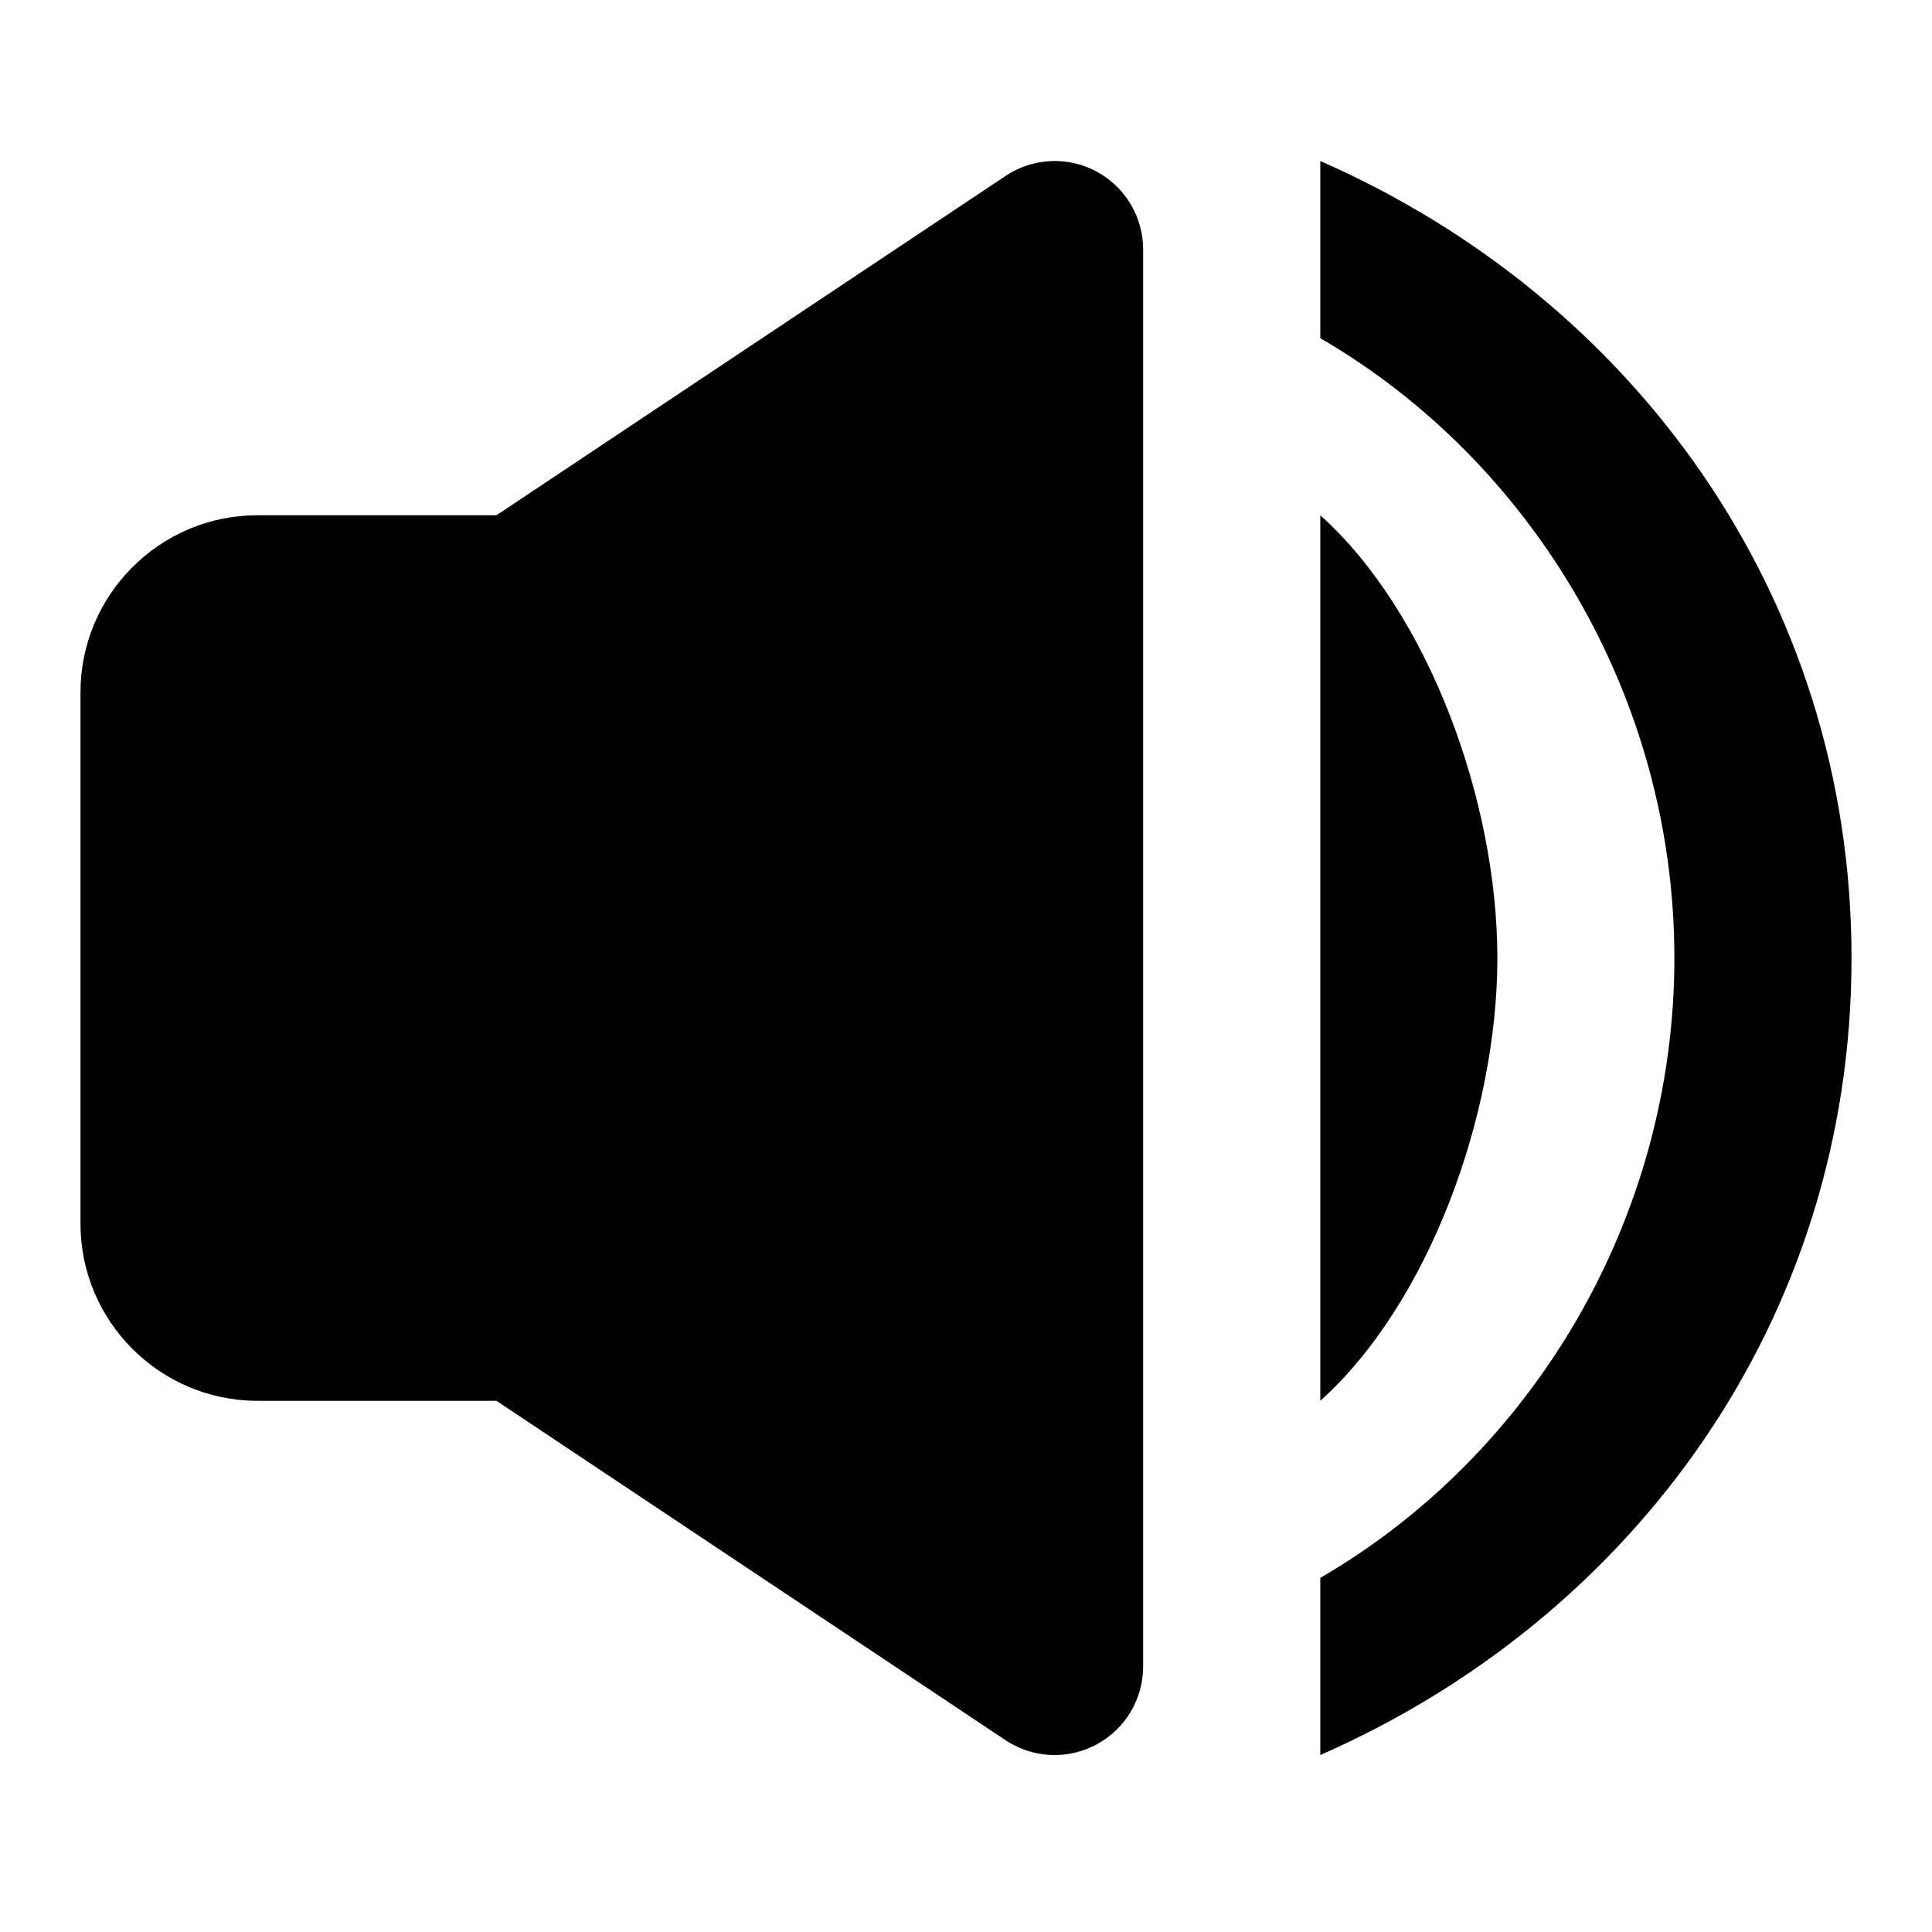 <svg width="32" height="32" viewBox="0 0 32 32" fill="none" xmlns="http://www.w3.org/2000/svg">
	<path fill-rule="evenodd" clip-rule="evenodd" d="M21.868 23.202C23.665 21.588 24.801 18.465 24.801 15.868C24.801 13.27 23.665 10.148 21.868 8.534V23.202ZM4.267 23.202H8.223L16.653 28.822C16.898 28.985 17.183 29.069 17.468 29.069C17.705 29.069 17.943 29.011 18.16 28.895C18.637 28.64 18.934 28.143 18.934 27.602V4.134C18.934 3.593 18.637 3.095 18.16 2.84C17.685 2.584 17.104 2.614 16.655 2.914L8.223 8.534H4.267C2.649 8.534 1.333 9.85 1.333 11.468V20.268C1.333 21.886 2.649 23.202 4.267 23.202ZM30.667 15.868C30.667 21.868 27.041 26.799 21.868 29.069V26.135C25.369 24.102 27.733 20.199 27.733 15.868C27.733 11.537 25.369 7.634 21.868 5.601V2.667C27.041 4.936 30.667 9.867 30.667 15.868Z" fill="currentColor" />
</svg>
